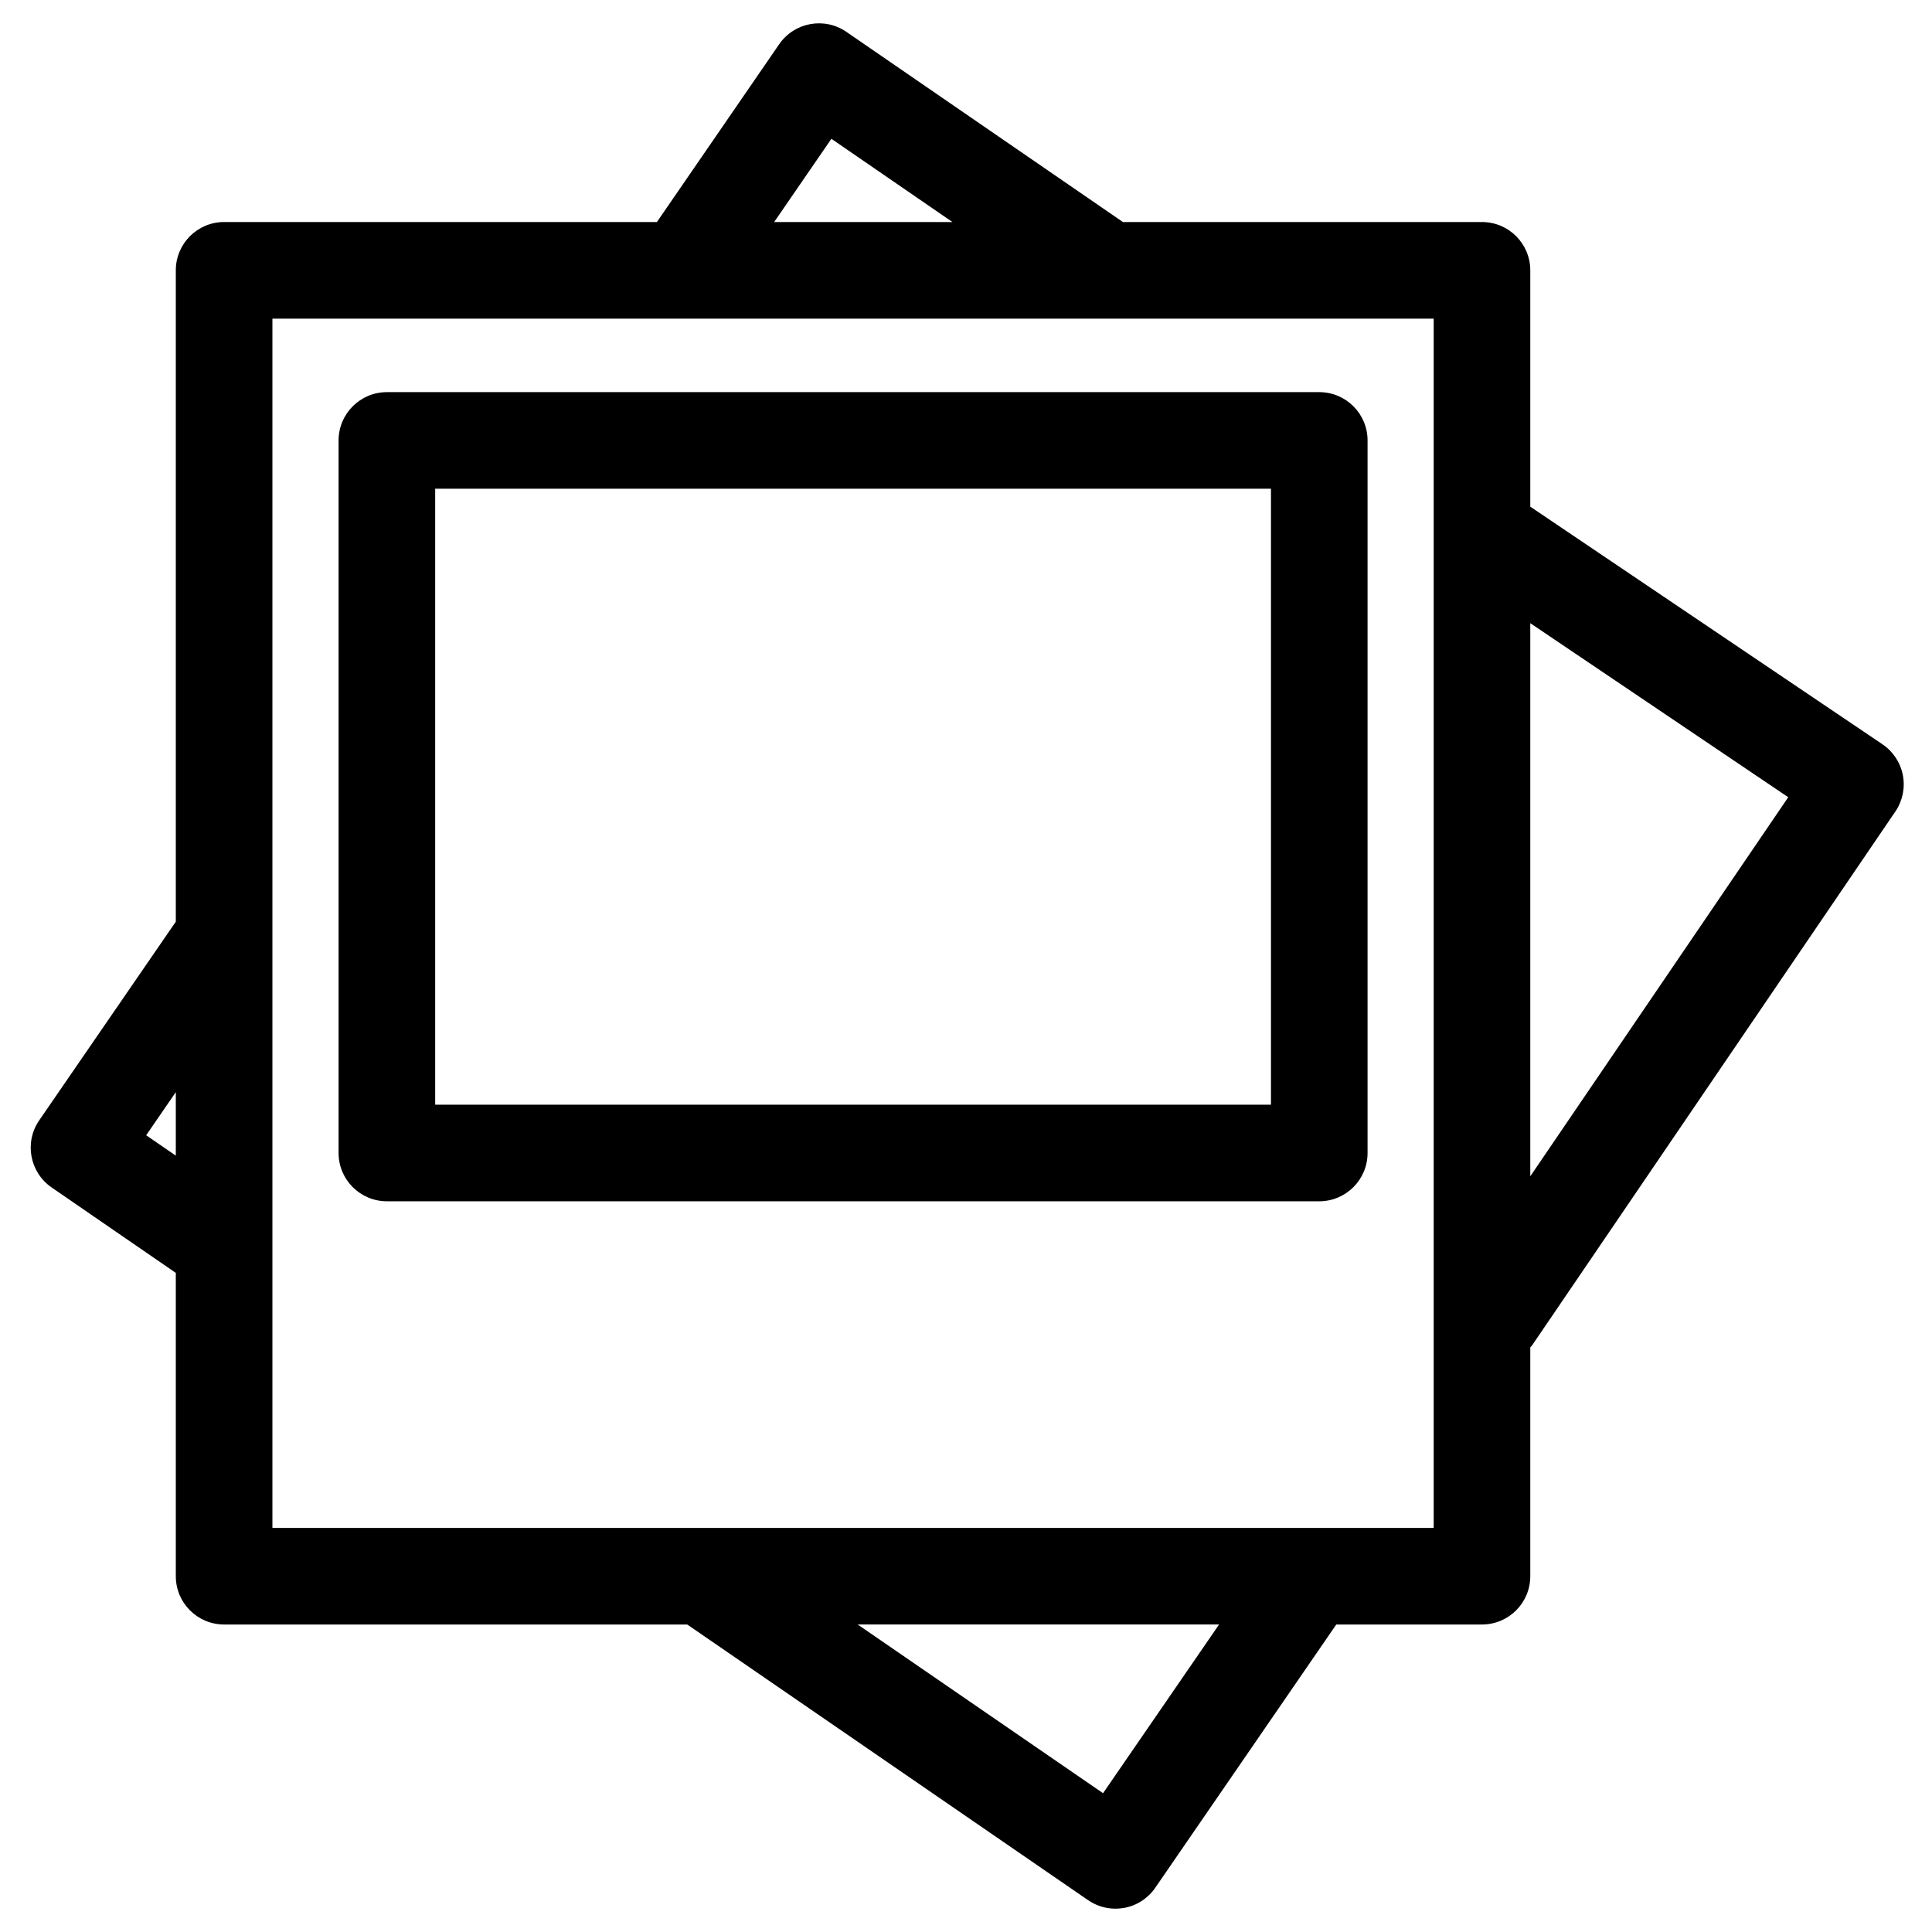 <svg width='200' height='200' fill="#000000" xmlns="http://www.w3.org/2000/svg" xmlns:xlink="http://www.w3.org/1999/xlink" version="1.1" x="0px" y="0px" viewBox="0 0 100 100" enable-background="new 0 0 100 100" xml:space="preserve"><path d="M98.492,40.124c-0.126-0.653-0.506-1.229-1.057-1.601L79.207,26.225V13.992c0-1.381-1.119-2.5-2.5-2.5H58.122L43.806,1.647  c-1.138-0.781-2.694-0.494-3.477,0.644l-6.327,9.201H11.6c-1.381,0-2.5,1.119-2.5,2.5v33.713L2.03,57.988  c-0.782,1.137-0.494,2.693,0.644,3.476L9.1,65.885v15.699c0,1.381,1.119,2.5,2.5,2.5h23.971l20.75,14.269  c0.42,0.289,0.915,0.44,1.417,0.44c0.151,0,0.304-0.014,0.455-0.042c0.652-0.12,1.229-0.495,1.604-1.042l9.368-13.625h7.542  c1.381,0,2.5-1.119,2.5-2.5V69.74c0.03-0.04,0.069-0.069,0.098-0.111l18.8-27.627C98.478,41.452,98.617,40.776,98.492,40.124z   M43.033,7.184l6.265,4.308h-9.227L43.033,7.184z M7.566,58.761L9.1,56.529v3.287L7.566,58.761z M57.094,92.816l-12.7-8.732h18.705  L57.094,92.816z M74.207,79.084H14.1V16.492h60.107V79.084z M79.207,60.885V32.256l13.352,9.008L79.207,60.885z"/><path d="M17.525,22.797v36.881c0,1.381,1.119,2.5,2.5,2.5h48.26c1.381,0,2.5-1.119,2.5-2.5V22.797c0-1.381-1.119-2.5-2.5-2.5h-48.26  C18.645,20.297,17.525,21.416,17.525,22.797z M22.525,25.297h43.26v31.881h-43.26V25.297z"/></svg>